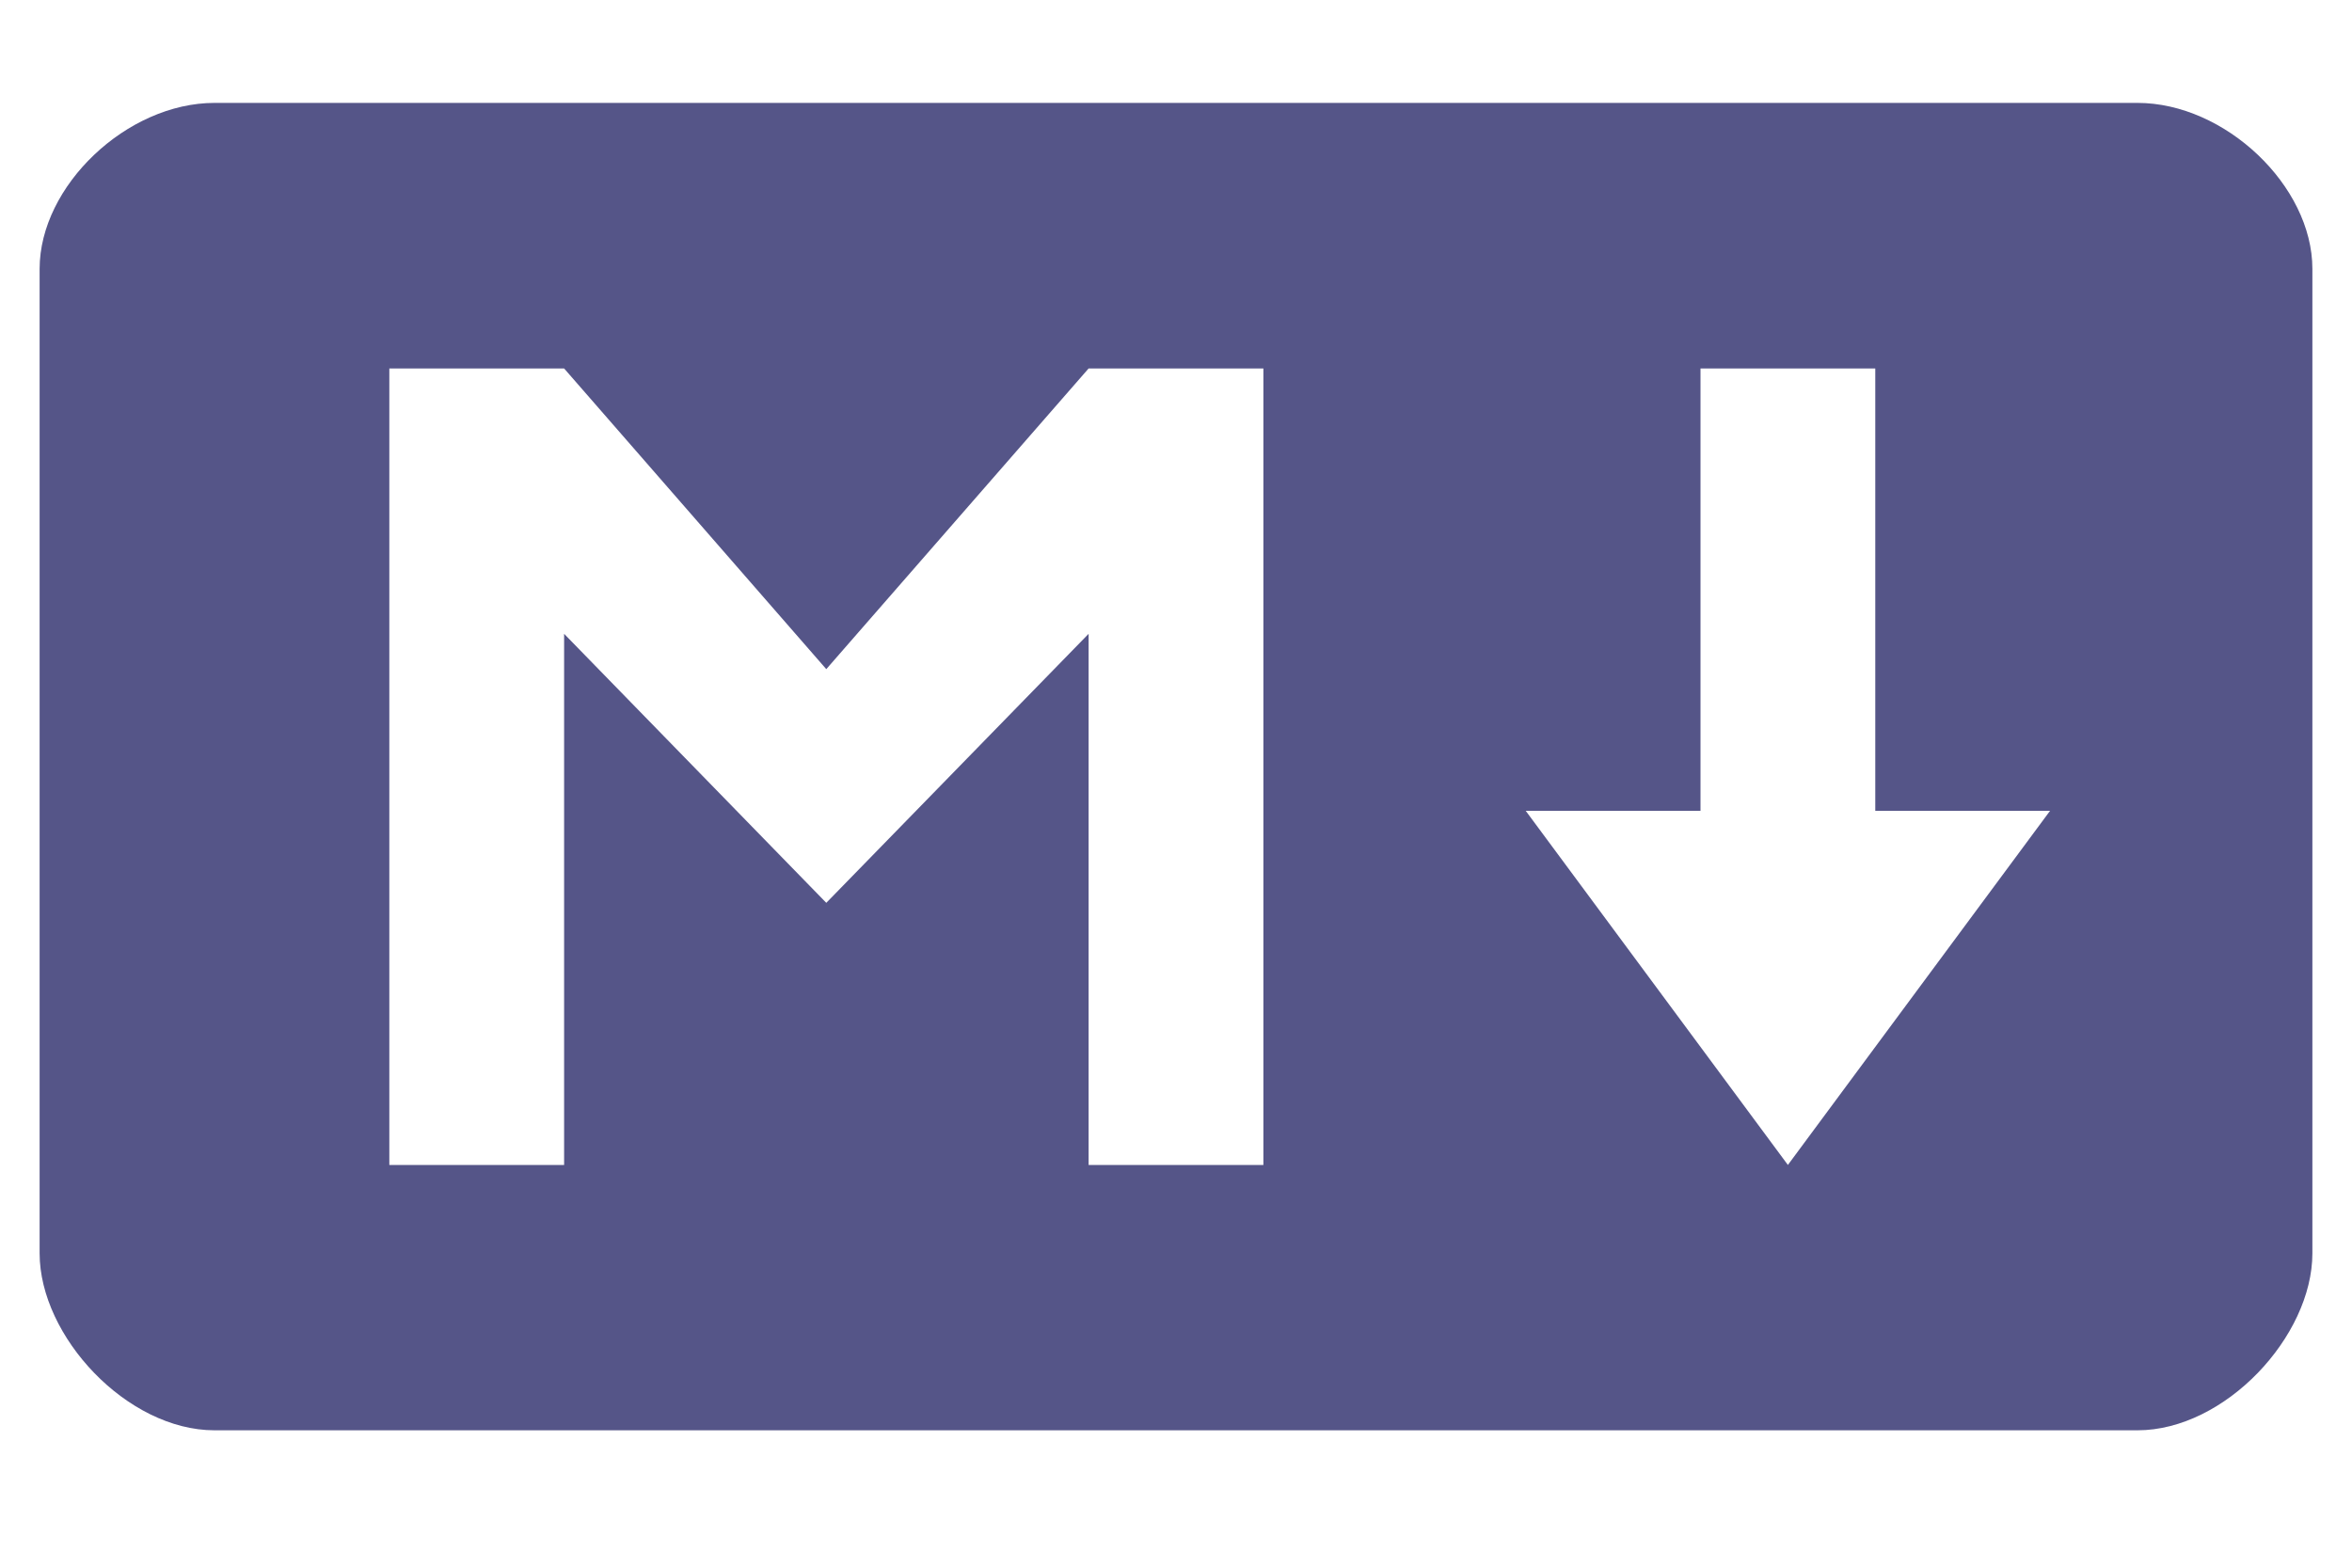 <svg xmlns="http://www.w3.org/2000/svg" xmlns:xlink="http://www.w3.org/1999/xlink" width="60" zoomAndPan="magnify" viewBox="0 0 45 30" height="40" preserveAspectRatio="xMidYMid meet" version="1.0"><defs><clipPath id="93a5e02e78"><path d="M 0.727 1.969 L 44.273 1.969 L 44.273 27.371 L 0.727 27.371 Z M 0.727 1.969 " clip-rule="nonzero"/></clipPath></defs><g clip-path="url(#93a5e02e78)"><path fill="#555588" d="M 40.895 1.969 L 4.105 1.969 C 2.43 1.969 0.758 3.555 0.758 5.145 L 0.758 23.984 C 0.758 25.574 2.43 27.371 4.105 27.371 L 40.895 27.371 C 42.57 27.371 44.242 25.574 44.242 23.984 L 44.242 5.145 C 44.242 3.555 42.57 1.969 40.895 1.969 Z M 24.172 22.293 L 20.828 22.293 L 20.828 12.129 L 15.809 17.277 L 10.793 12.129 L 10.793 22.293 L 7.449 22.293 L 7.449 7.051 L 10.793 7.051 L 15.809 12.805 L 20.828 7.051 L 24.172 7.051 Z M 34.207 22.293 L 29.191 15.516 L 32.535 15.516 L 32.535 7.051 L 35.879 7.051 L 35.879 15.516 L 39.223 15.516 Z M 34.207 22.293 " fill-opacity="1" fill-rule="nonzero"/></g></svg>